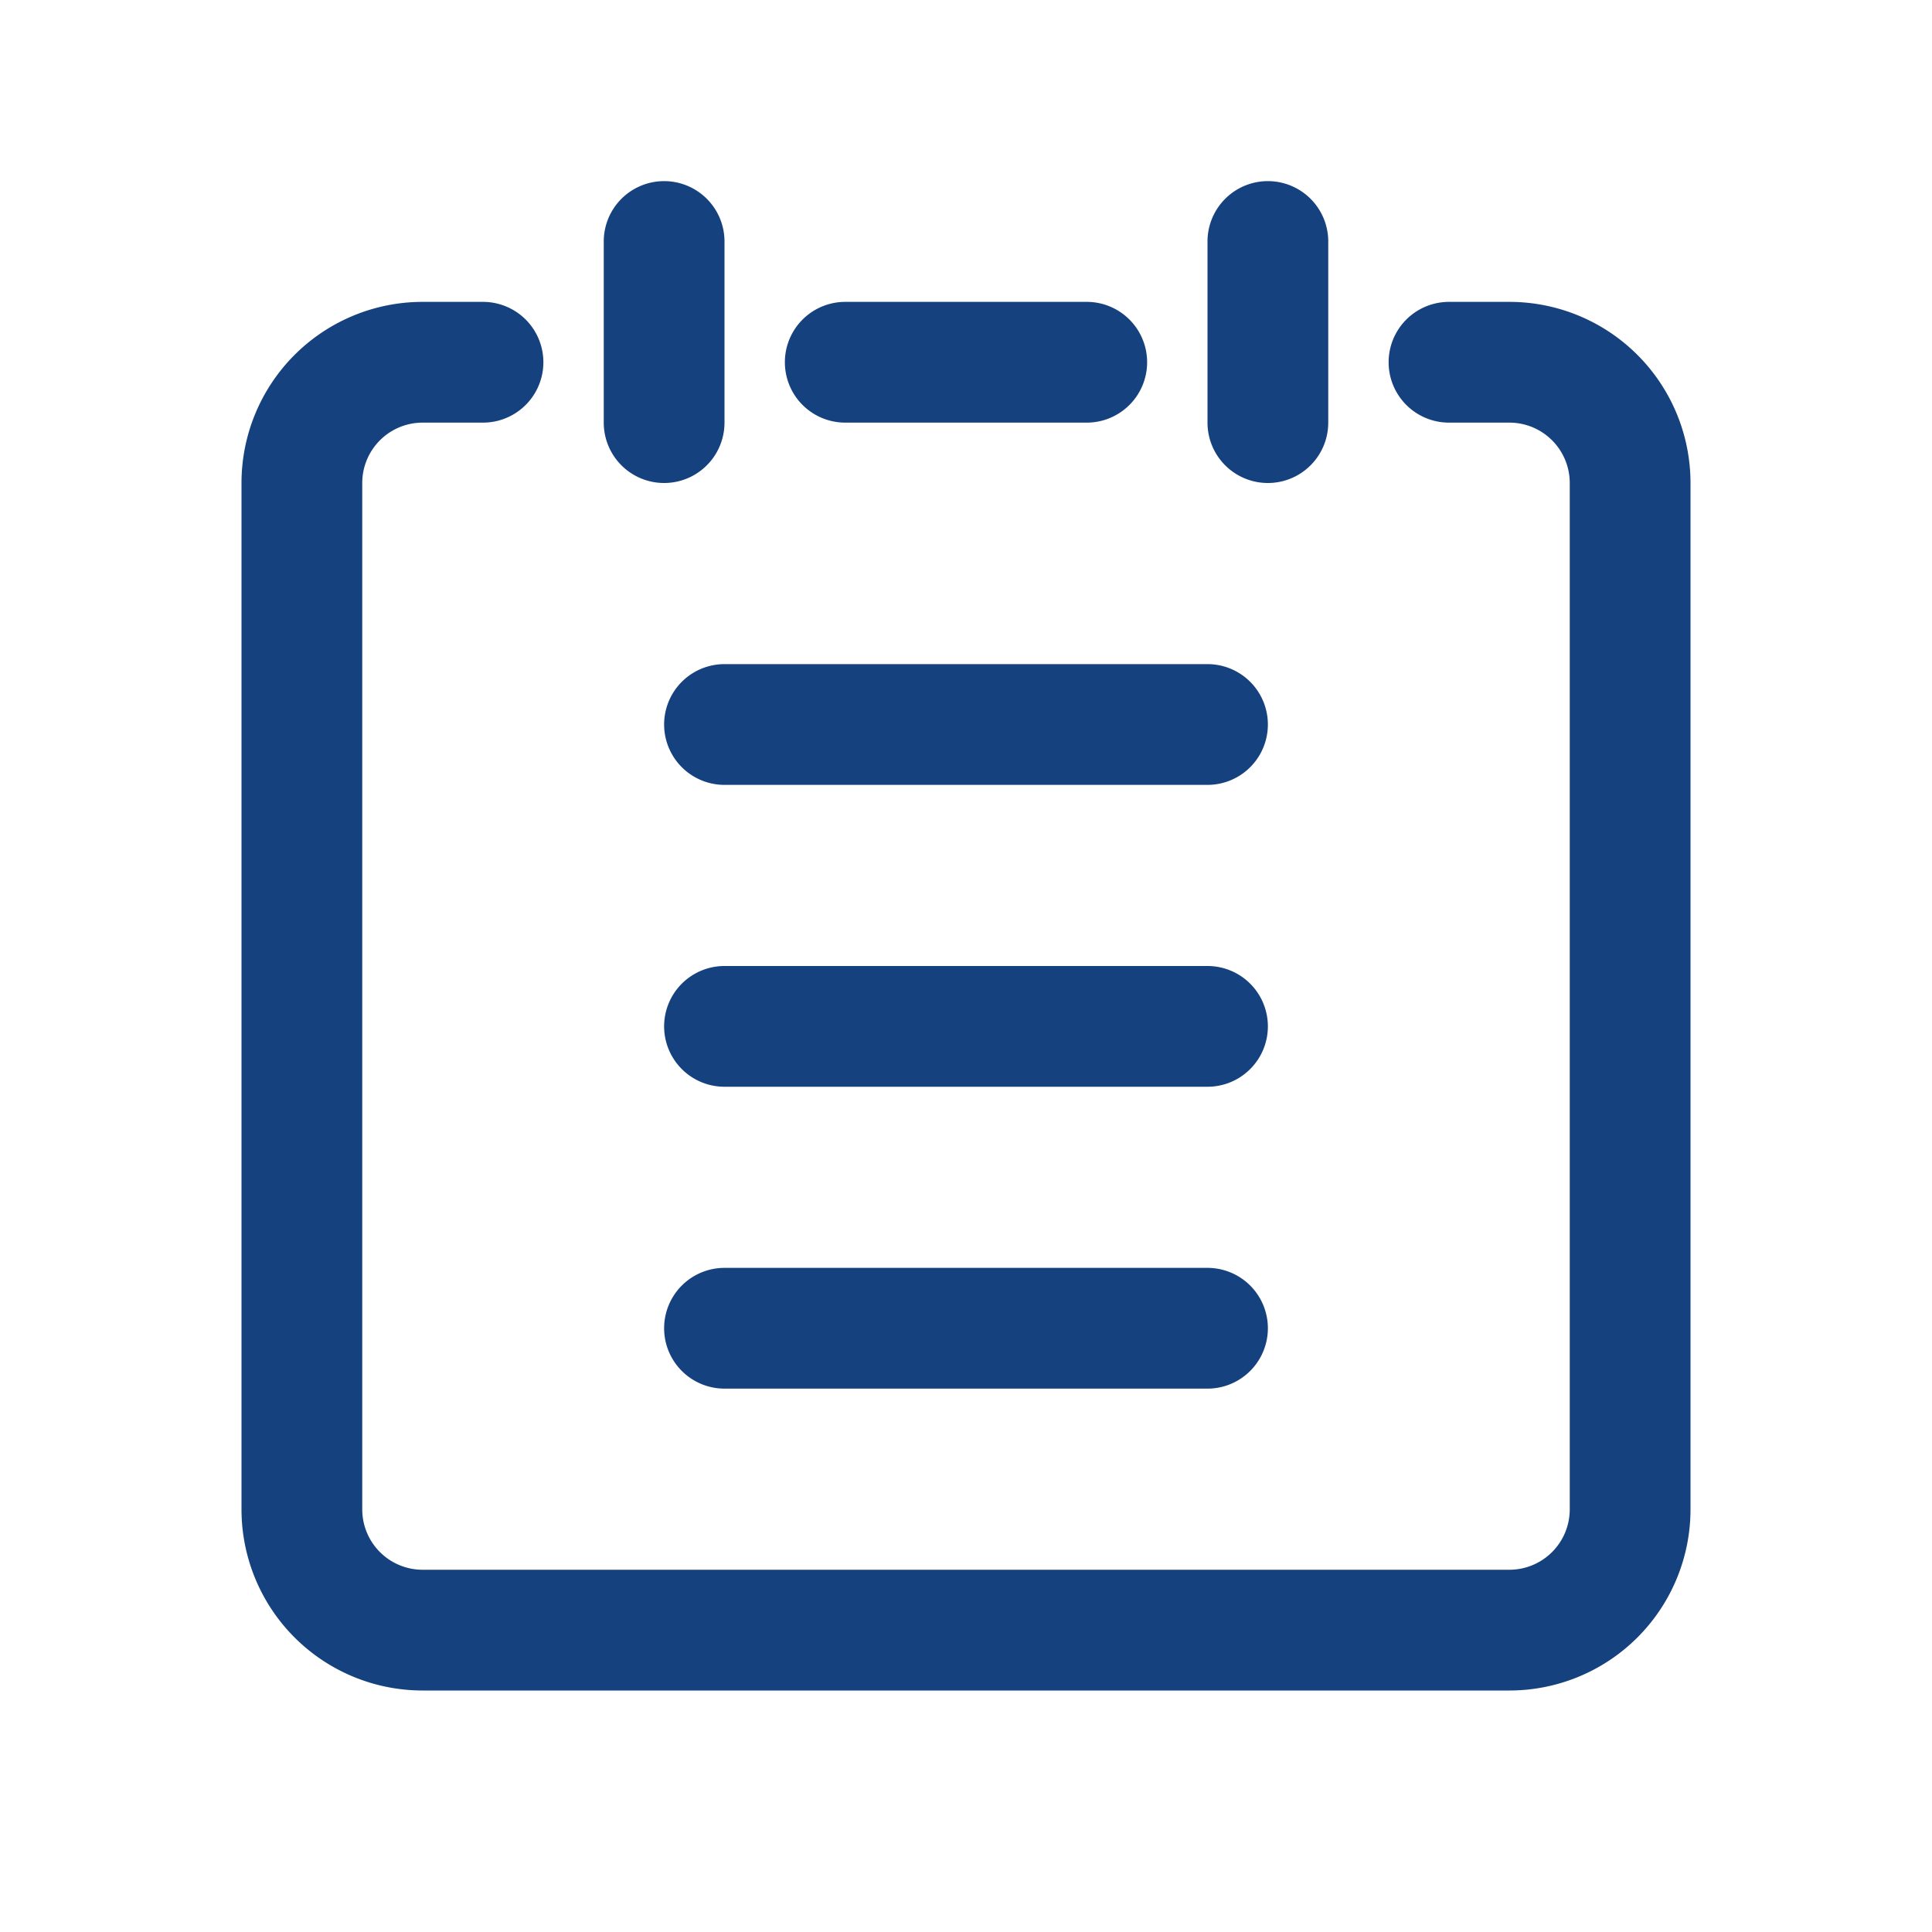 <?xml version="1.0" standalone="no"?><!DOCTYPE svg PUBLIC "-//W3C//DTD SVG 1.1//EN" "http://www.w3.org/Graphics/SVG/1.1/DTD/svg11.dtd"><svg t="1615560872864" class="icon" viewBox="0 0 1024 1024" version="1.1" xmlns="http://www.w3.org/2000/svg" p-id="16423" xmlns:xlink="http://www.w3.org/1999/xlink" width="128" height="128"><defs><style type="text/css"></style></defs><path d="M768 224a32 32 0 0 1 0-64h32a96 96 0 0 1 96 96v544a96 96 0 0 1-96 96H224a96 96 0 0 1-96-96V256a96 96 0 0 1 96-96h32a32 32 0 0 1 0 64h-32a32 32 0 0 0-32 32v544a32 32 0 0 0 32 32h576a32 32 0 0 0 32-32V256a32 32 0 0 0-32-32z" p-id="16424" fill="#15417F"></path><path d="M320 128a32 32 0 0 1 64 0v96a32 32 0 0 1-64 0z m320 0a32 32 0 0 1 64 0v96a32 32 0 0 1-64 0z m-192 96a32 32 0 0 1 0-64h128a32 32 0 0 1 0 64z m-64 352a32 32 0 0 1 0-64h256a32 32 0 0 1 0 64z m0-160a32 32 0 0 1 0-64h256a32 32 0 0 1 0 64z m0 320a32 32 0 0 1 0-64h256a32 32 0 0 1 0 64z" p-id="16425" fill="#15417F"></path></svg>